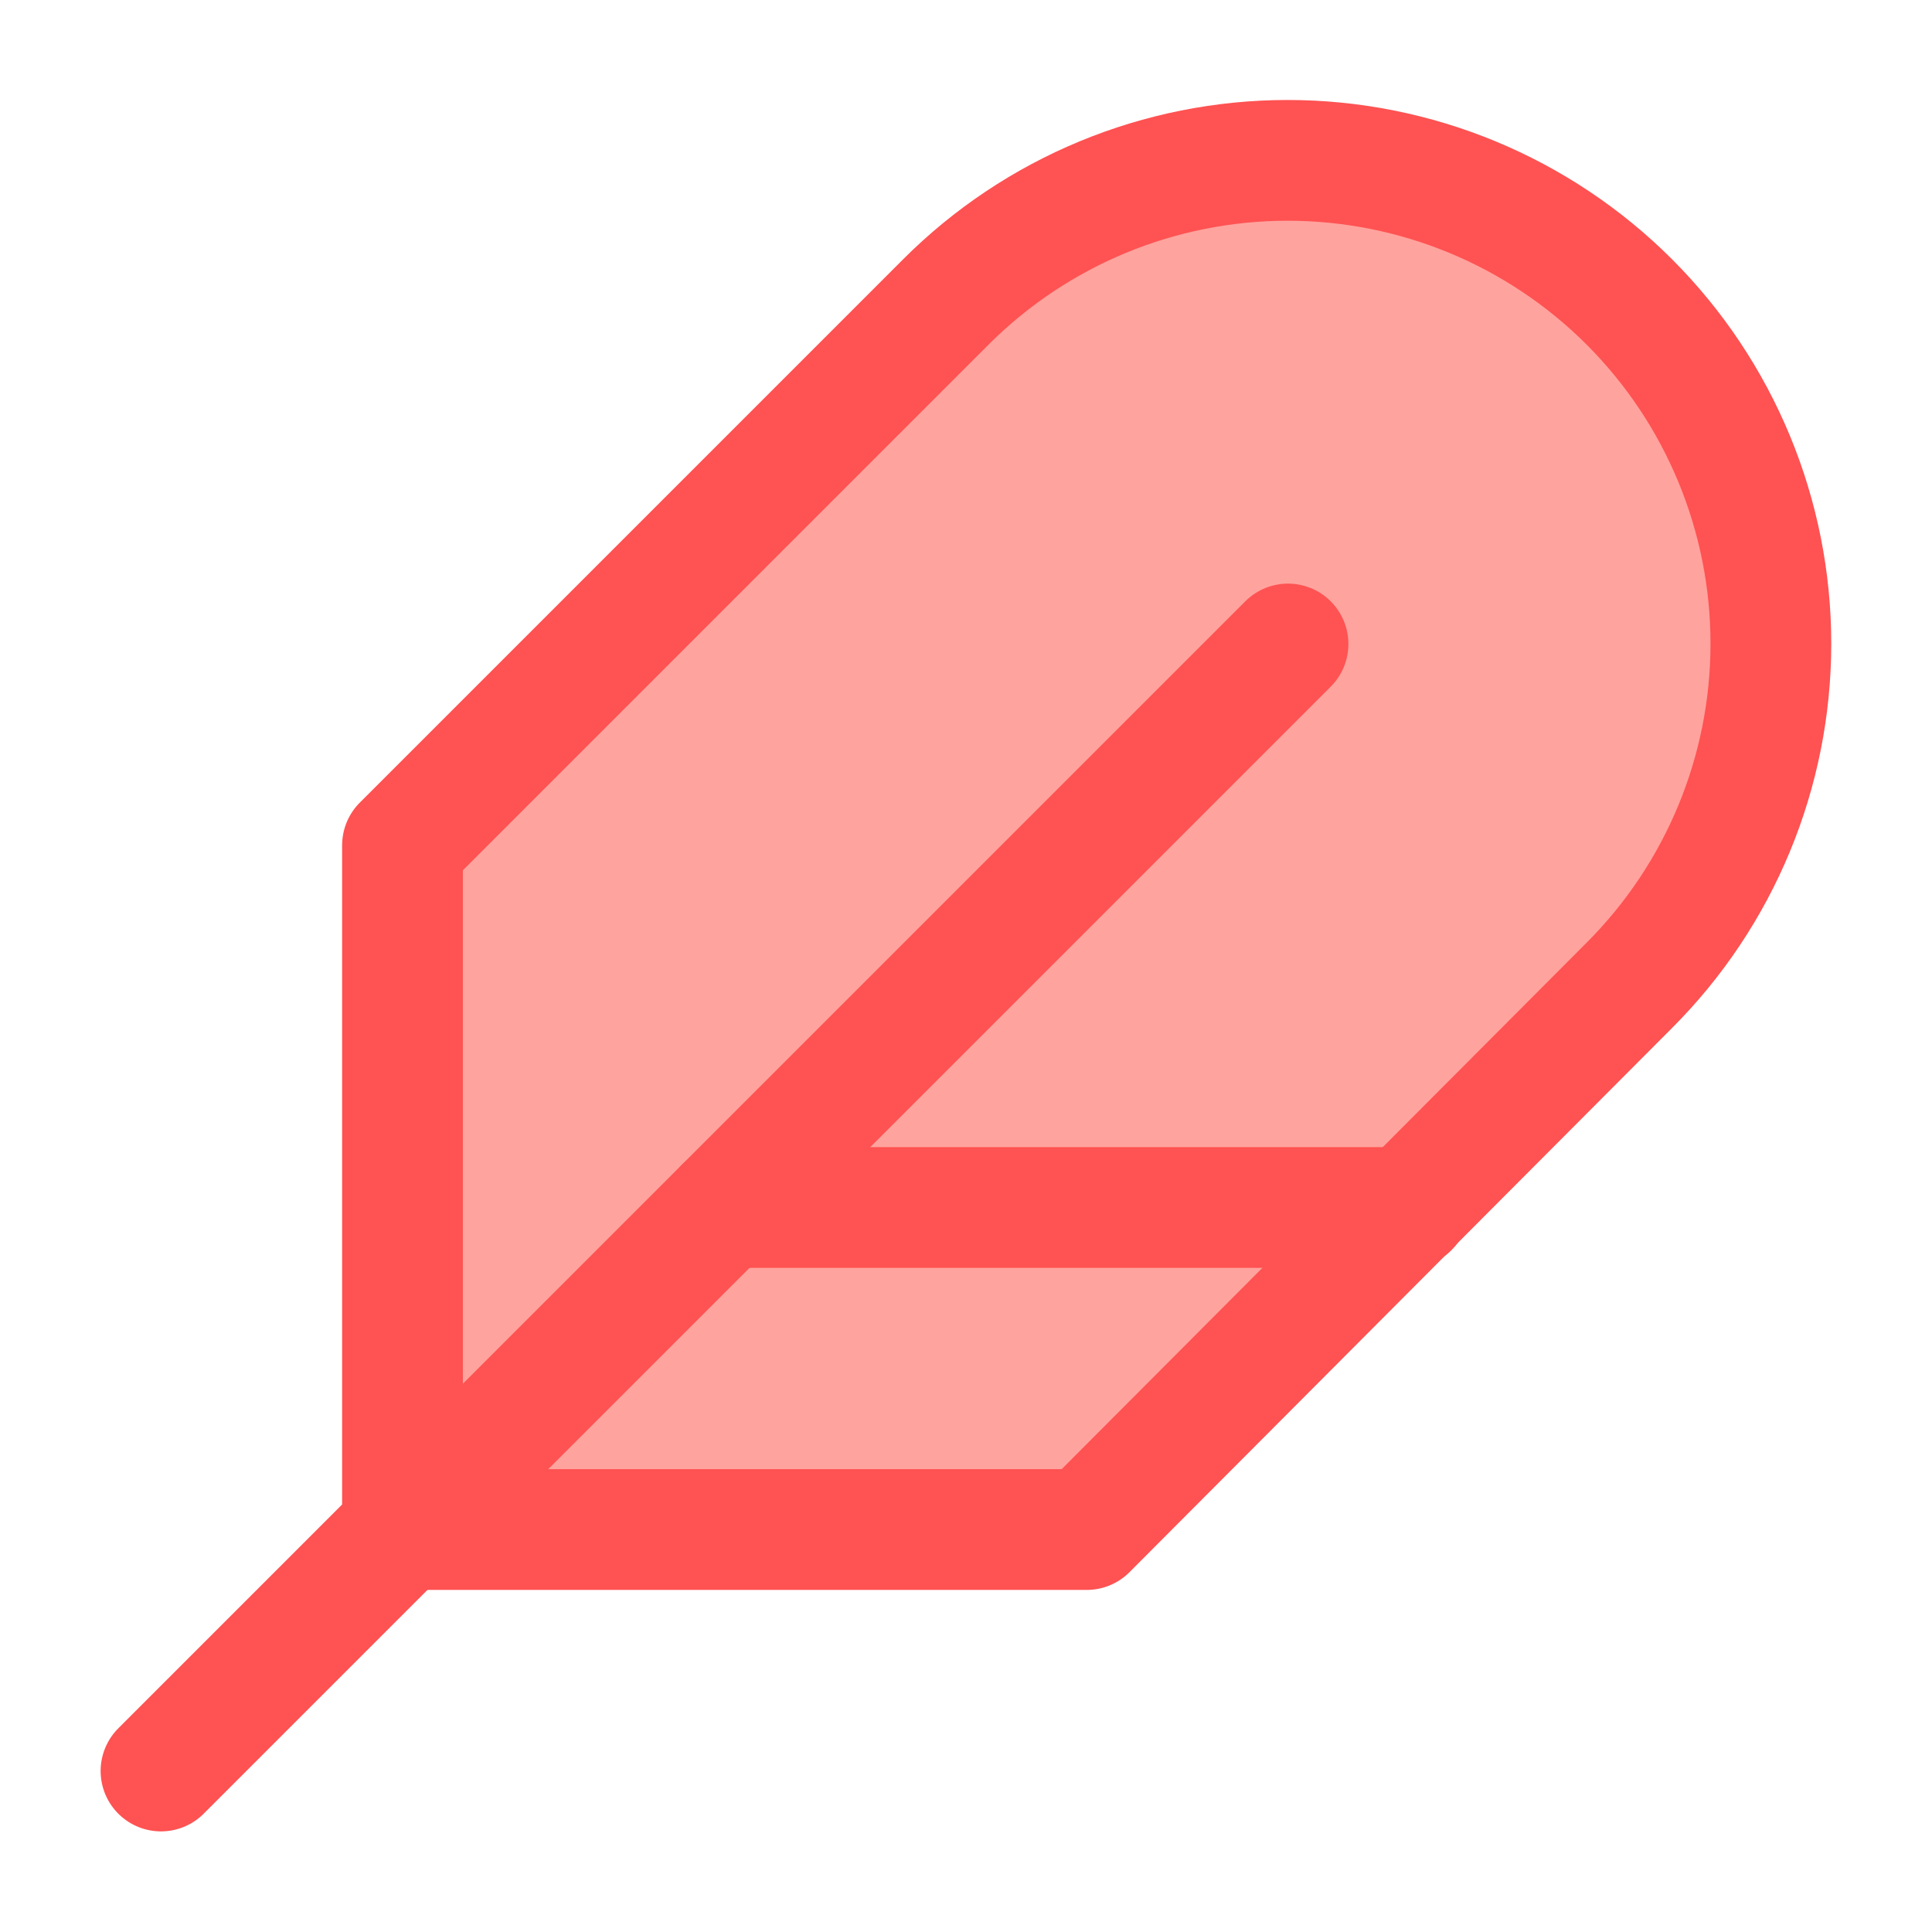 <svg width="48" height="48" viewBox="0 0 48 48" fill="none" xmlns="http://www.w3.org/2000/svg">
<path d="M40.48 24.481C42.732 22.229 43.997 19.175 43.997 15.991C43.997 12.807 42.732 9.753 40.48 7.501C38.228 5.249 35.174 3.984 31.99 3.984C28.806 3.984 25.752 5.249 23.5 7.501L10 21.001V38.001H27L40.48 24.481Z" fill="#FFA39E" stroke="#FF5252" stroke-width="3" stroke-linecap="round" stroke-linejoin="round"/>
<path d="M32 16L4 44" stroke="#FF5252" stroke-width="3" stroke-linecap="round" stroke-linejoin="round"/>
<path d="M35 30H18" stroke="#FF5252" stroke-width="3" stroke-linecap="round" stroke-linejoin="round"/>
</svg>
